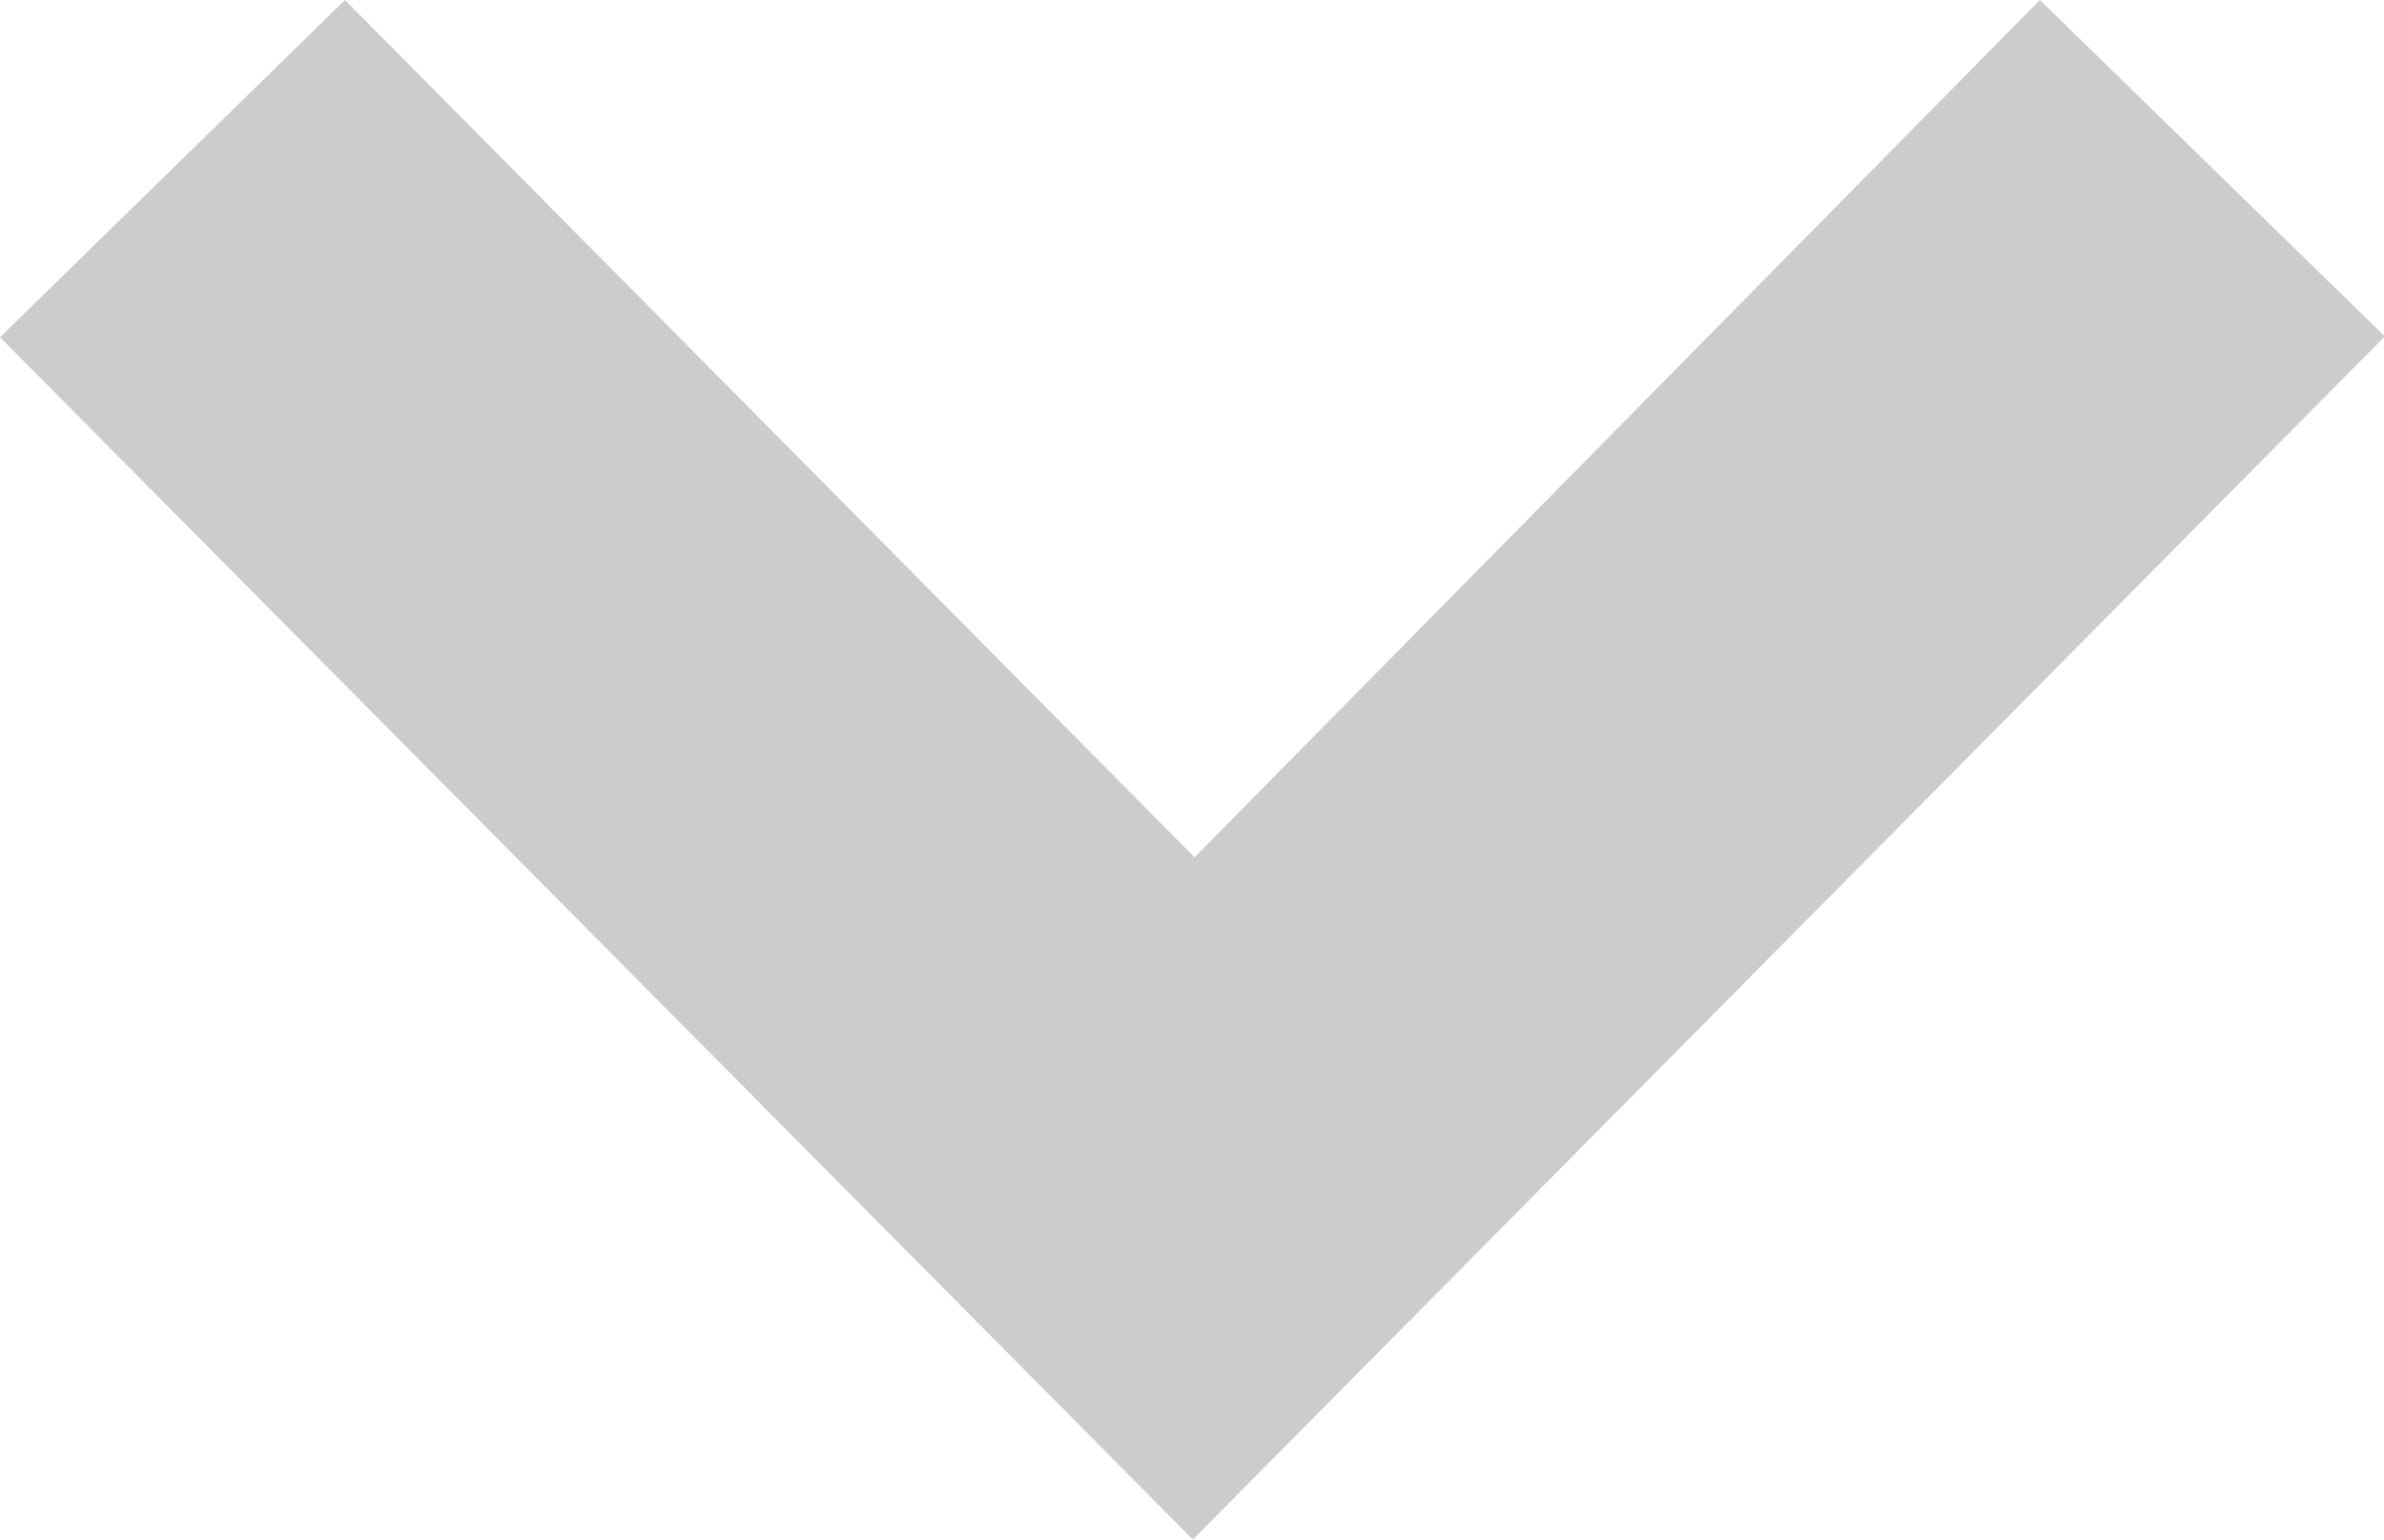 <svg xmlns="http://www.w3.org/2000/svg" viewBox="0 0 27.64 17.85"><defs><style>.cls-1{opacity:0.2;}</style></defs><title>caret</title><g id="Layer_2" data-name="Layer 2"><g id="Layer_1-2" data-name="Layer 1"><g class="cls-1"><path d="M0,3.91,4,0l9.85,9.94L23.65,0l4,3.9L13.83,17.85Z"/></g></g></g></svg>